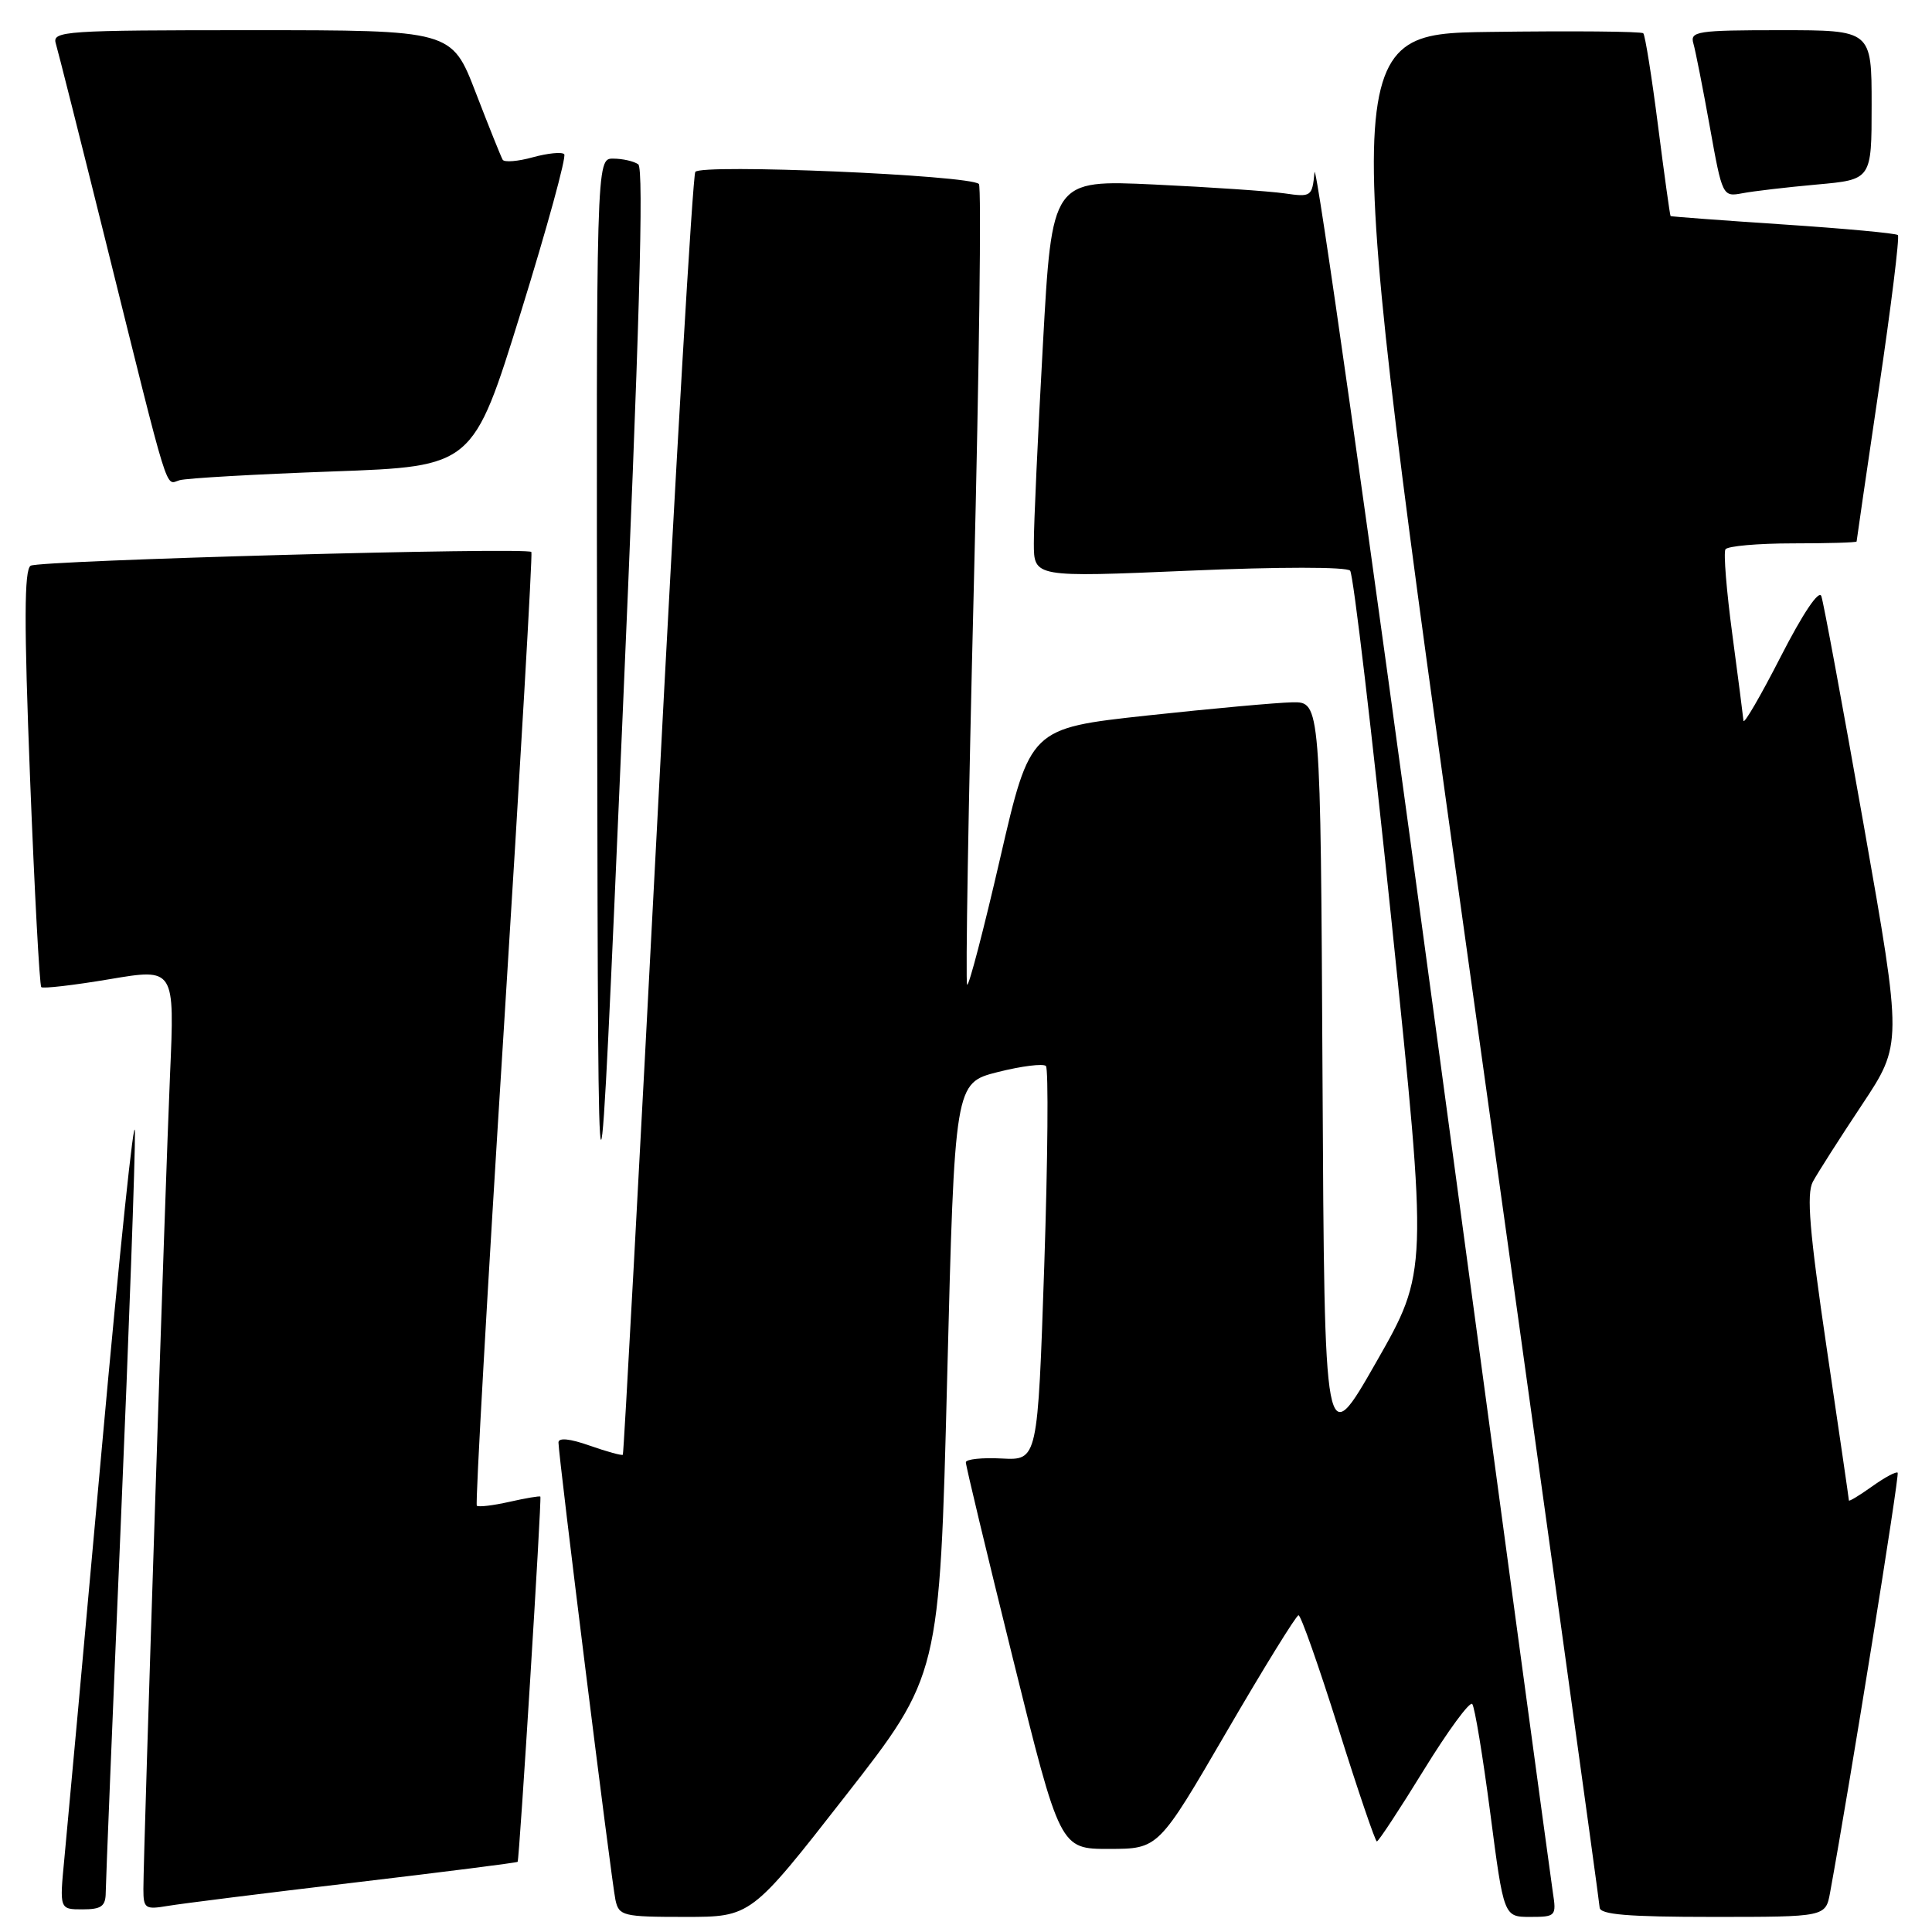 <?xml version="1.0" encoding="UTF-8" standalone="no"?>
<!DOCTYPE svg PUBLIC "-//W3C//DTD SVG 1.1//EN" "http://www.w3.org/Graphics/SVG/1.1/DTD/svg11.dtd" >
<svg xmlns="http://www.w3.org/2000/svg" xmlns:xlink="http://www.w3.org/1999/xlink" version="1.1" viewBox="0 0 256 256">
 <g >
 <path fill="currentColor"
d=" M 112.00 238.00 C 124.50 222.00 124.50 222.00 125.50 182.75 C 126.50 143.50 126.50 143.50 132.22 142.05 C 135.36 141.26 138.23 140.90 138.59 141.25 C 138.94 141.61 138.84 153.51 138.37 167.70 C 137.50 193.50 137.50 193.50 132.75 193.26 C 130.14 193.12 127.99 193.35 127.98 193.76 C 127.96 194.17 130.77 205.86 134.21 219.75 C 140.46 245.00 140.46 245.00 146.98 244.99 C 153.50 244.98 153.50 244.98 162.50 229.52 C 167.45 221.01 171.75 214.05 172.06 214.03 C 172.37 214.01 174.74 220.75 177.34 229.00 C 179.93 237.25 182.23 244.00 182.44 244.00 C 182.66 244.00 185.46 239.74 188.66 234.54 C 191.86 229.34 194.75 225.40 195.08 225.79 C 195.41 226.18 196.48 232.69 197.47 240.25 C 199.26 254.00 199.26 254.00 202.76 254.00 C 206.15 254.00 206.25 253.89 205.76 250.75 C 205.49 248.96 198.34 196.20 189.88 133.50 C 181.42 70.80 174.36 21.00 174.18 22.83 C 173.87 26.05 173.75 26.14 170.18 25.62 C 168.16 25.33 160.40 24.80 152.95 24.45 C 139.39 23.82 139.39 23.82 138.19 45.66 C 137.52 57.67 136.98 69.53 136.99 72.00 C 137.00 76.50 137.00 76.50 157.56 75.62 C 169.48 75.10 178.45 75.10 178.90 75.62 C 179.32 76.10 181.81 97.20 184.43 122.50 C 189.20 168.50 189.20 168.50 182.35 180.50 C 175.50 192.50 175.50 192.50 175.24 142.75 C 174.98 93.00 174.98 93.00 171.24 93.06 C 169.18 93.10 160.53 93.89 152.00 94.81 C 136.50 96.50 136.50 96.50 132.53 113.70 C 130.35 123.16 128.38 130.71 128.15 130.48 C 127.92 130.25 128.32 106.43 129.04 77.54 C 129.75 48.65 130.06 24.72 129.71 24.38 C 128.53 23.20 92.81 21.68 92.13 22.78 C 91.79 23.35 89.53 61.77 87.13 108.16 C 84.72 154.54 82.65 192.62 82.53 192.76 C 82.41 192.90 80.44 192.36 78.16 191.56 C 75.50 190.62 74.00 190.47 74.00 191.14 C 74.00 192.92 81.03 249.35 81.55 251.75 C 82.01 253.87 82.53 254.00 90.77 254.00 C 99.51 254.00 99.51 254.00 112.00 238.00 Z  M 242.50 250.75 C 245.14 236.32 251.72 195.43 251.45 195.14 C 251.27 194.94 249.74 195.76 248.06 196.96 C 246.38 198.16 245.00 198.99 244.99 198.82 C 244.99 198.64 243.66 189.54 242.04 178.59 C 239.77 163.20 239.35 158.21 240.21 156.59 C 240.83 155.44 243.75 150.86 246.70 146.42 C 252.07 138.34 252.07 138.34 246.97 109.42 C 244.16 93.51 241.63 79.83 241.34 79.00 C 241.03 78.09 238.90 81.26 235.96 87.00 C 233.29 92.22 231.06 96.05 231.02 95.50 C 230.97 94.95 230.31 89.79 229.54 84.04 C 228.77 78.29 228.36 73.23 228.63 72.79 C 228.90 72.36 232.92 72.00 237.56 72.00 C 242.20 72.00 246.00 71.89 246.01 71.75 C 246.01 71.61 247.34 62.52 248.96 51.54 C 250.59 40.56 251.72 31.39 251.48 31.15 C 251.25 30.91 244.40 30.28 236.28 29.74 C 228.15 29.20 221.43 28.70 221.36 28.63 C 221.28 28.56 220.53 23.18 219.70 16.68 C 218.87 10.18 217.99 4.65 217.74 4.41 C 217.49 4.16 208.32 4.08 197.35 4.23 C 177.41 4.50 177.41 4.50 194.66 128.00 C 204.15 195.93 211.94 252.06 211.96 252.75 C 211.99 253.69 215.68 254.00 226.95 254.00 C 241.91 254.00 241.91 254.00 242.50 250.75 Z  M 14.01 250.75 C 14.02 249.51 14.91 227.57 16.00 202.00 C 17.09 176.43 17.93 153.03 17.88 150.00 C 17.82 146.97 15.84 165.88 13.48 192.00 C 11.12 218.12 8.89 242.54 8.53 246.25 C 7.88 253.00 7.88 253.00 10.94 253.00 C 13.44 253.00 14.00 252.59 14.01 250.75 Z  M 46.96 249.45 C 58.77 248.05 68.50 246.82 68.59 246.70 C 68.82 246.42 71.80 198.55 71.60 198.31 C 71.51 198.20 69.67 198.51 67.50 199.00 C 65.33 199.49 63.39 199.72 63.18 199.51 C 62.97 199.30 64.58 170.87 66.76 136.32 C 68.93 101.77 70.58 73.34 70.41 73.14 C 69.86 72.47 5.21 74.25 4.06 74.96 C 3.20 75.50 3.18 82.52 3.98 103.03 C 4.57 118.08 5.24 130.57 5.47 130.80 C 5.69 131.02 9.76 130.55 14.51 129.75 C 23.15 128.29 23.15 128.29 22.53 142.39 C 21.91 156.67 19.01 245.14 19.00 250.30 C 19.00 252.90 19.23 253.05 22.25 252.54 C 24.04 252.24 35.16 250.84 46.96 249.45 Z  M 84.57 21.77 C 83.98 21.36 82.49 21.02 81.25 21.02 C 79.00 21.00 79.00 21.00 79.13 95.25 C 79.26 169.50 79.26 169.50 82.45 96.00 C 84.72 43.99 85.34 22.29 84.57 21.77 Z  M 44.09 62.47 C 62.68 61.80 62.68 61.80 69.01 41.40 C 72.49 30.18 75.08 20.74 74.76 20.43 C 74.45 20.11 72.57 20.30 70.60 20.84 C 68.63 21.39 66.83 21.53 66.61 21.17 C 66.39 20.80 64.78 16.79 63.03 12.25 C 59.85 4.00 59.85 4.00 33.36 4.00 C 8.59 4.00 6.90 4.11 7.39 5.75 C 7.68 6.71 10.66 18.52 14.01 32.00 C 22.64 66.72 21.85 64.17 23.80 63.63 C 24.74 63.36 33.87 62.84 44.09 62.47 Z  M 240.75 24.45 C 248.00 23.80 248.00 23.80 248.00 13.90 C 248.00 4.00 248.00 4.00 235.93 4.00 C 224.91 4.00 223.91 4.15 224.38 5.75 C 224.66 6.71 225.64 11.69 226.56 16.80 C 228.21 26.00 228.26 26.10 230.86 25.61 C 232.31 25.33 236.76 24.81 240.75 24.45 Z "/>
</g>
</svg>